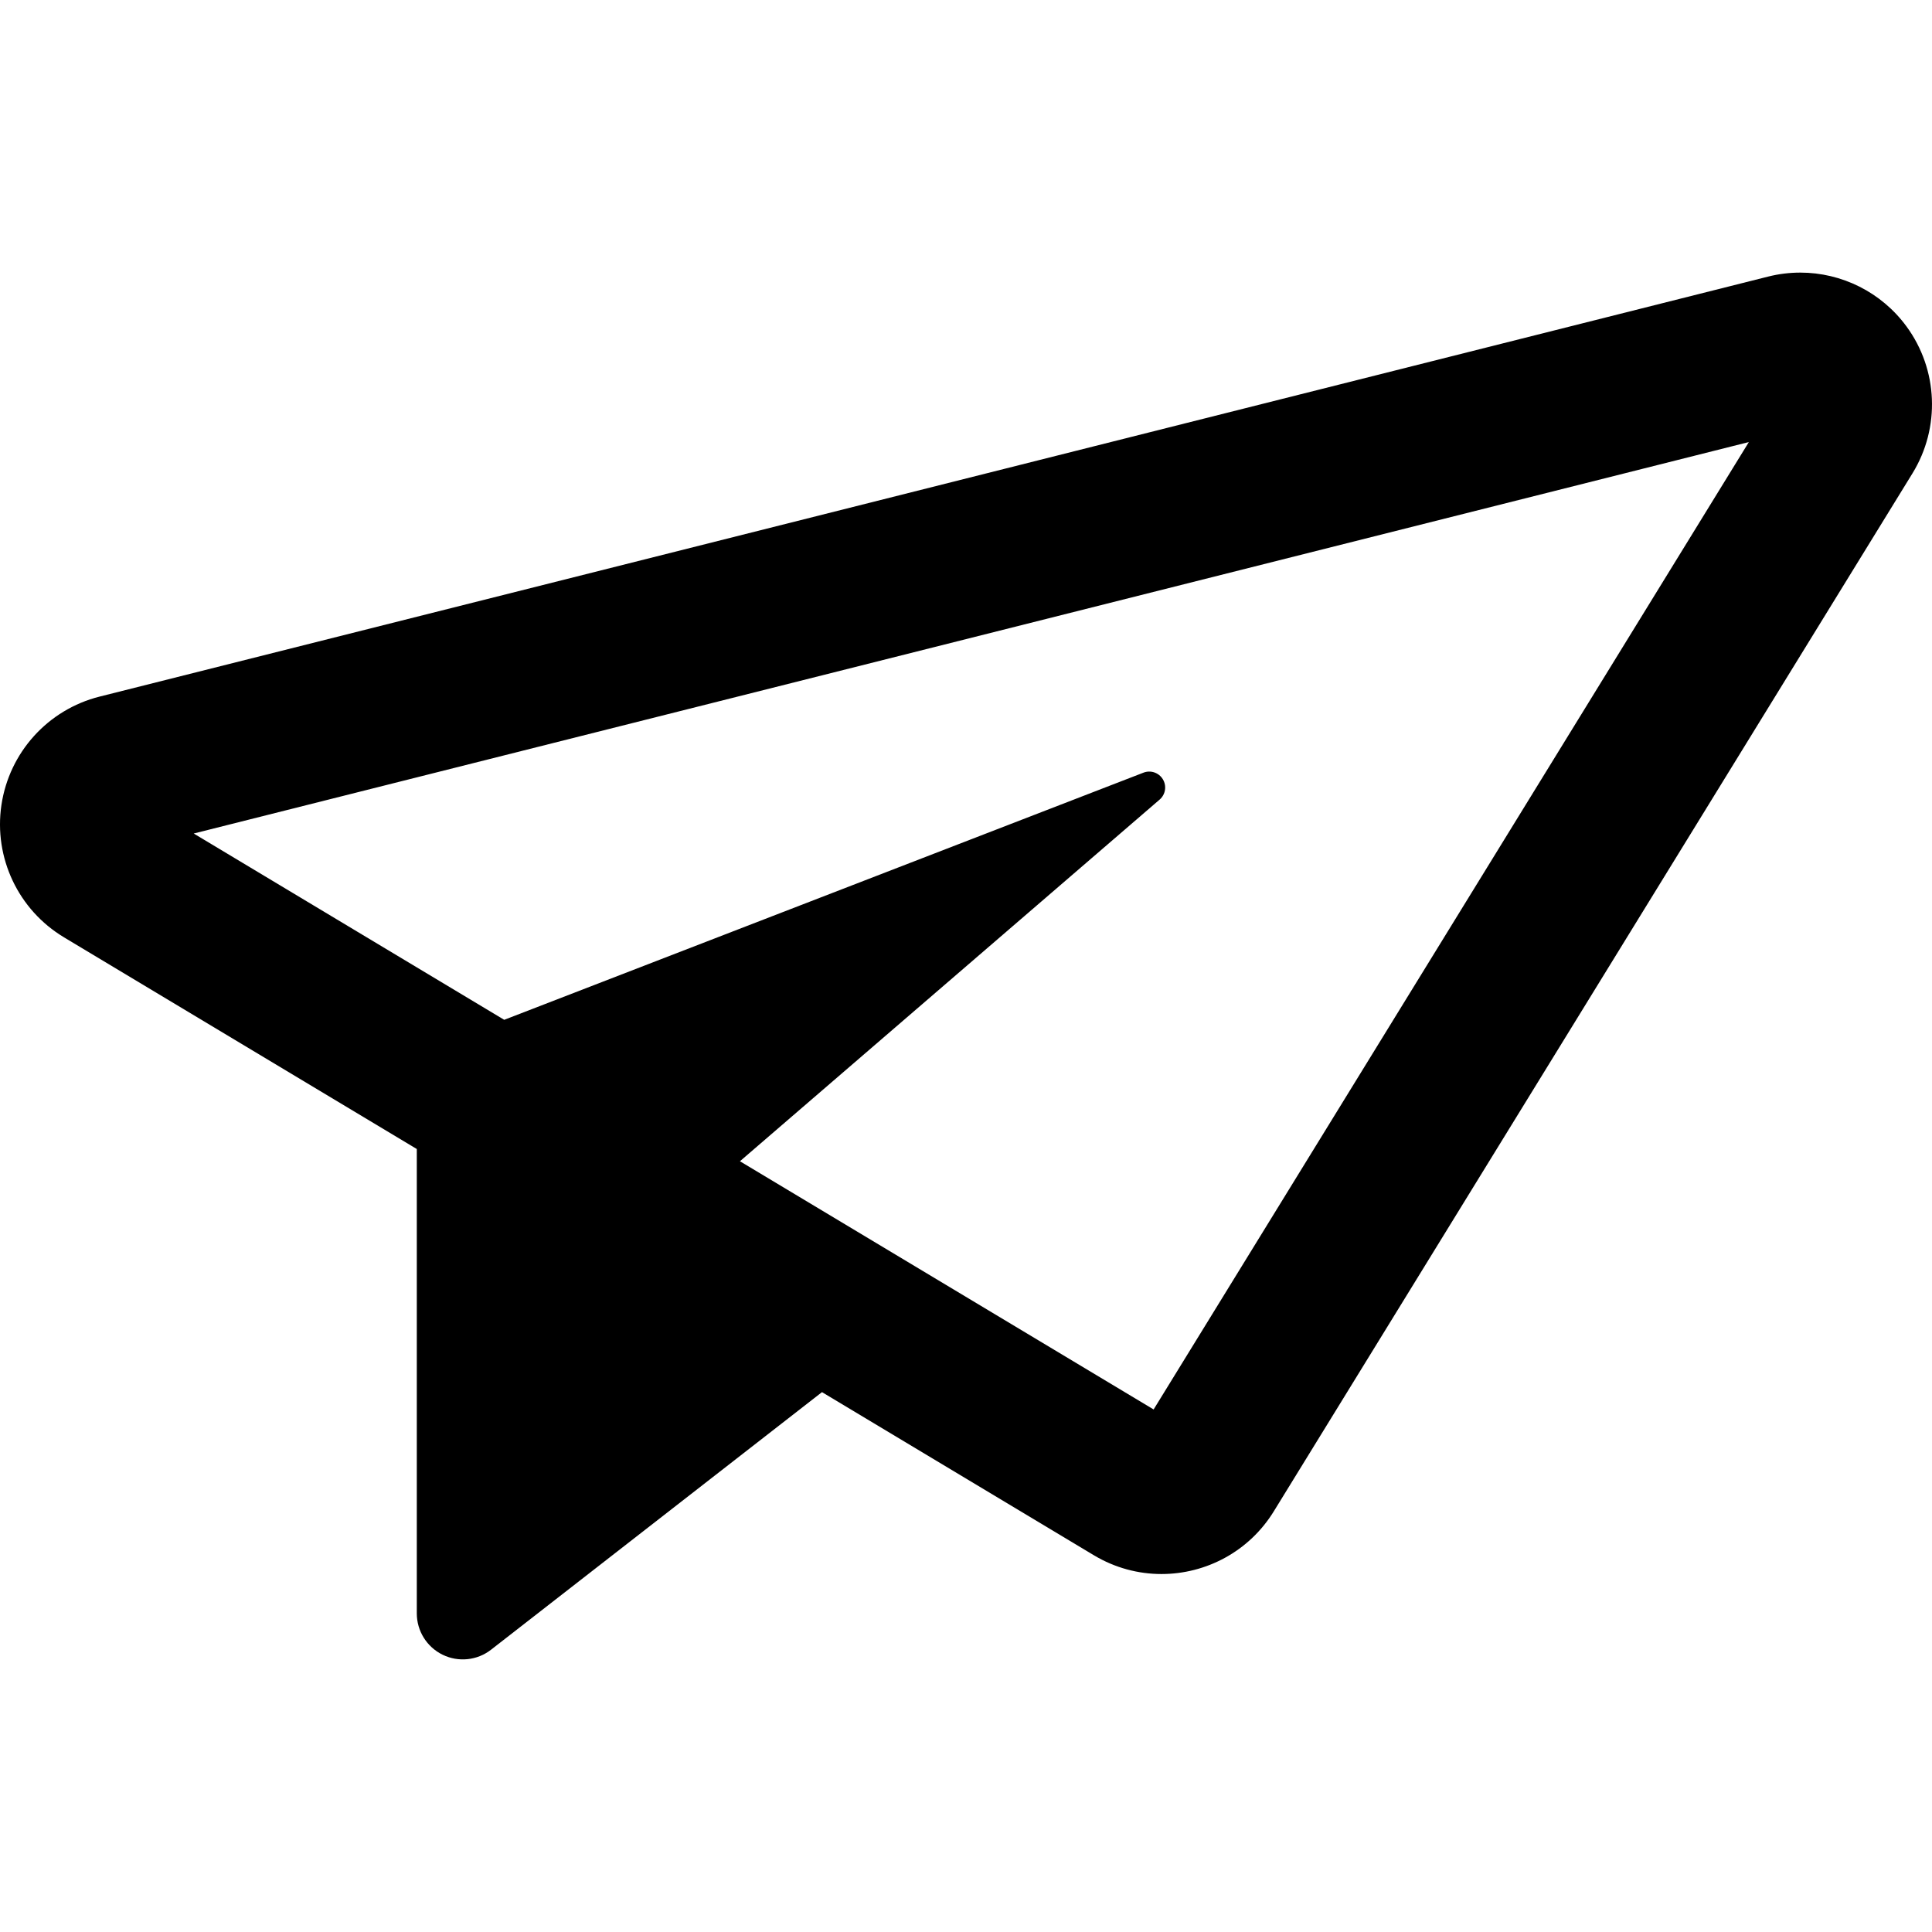 <?xml version="1.0" encoding="utf-8"?>
<!-- Generator: Adobe Illustrator 18.0.0, SVG Export Plug-In . SVG Version: 6.00 Build 0)  -->
<!DOCTYPE svg PUBLIC "-//W3C//DTD SVG 1.1//EN" "http://www.w3.org/Graphics/SVG/1.1/DTD/svg11.dtd">
<svg version="1.1" xmlns="http://www.w3.org/2000/svg" xmlns:xlink="http://www.w3.org/1999/xlink" x="0px" y="0px"
	 viewBox="0 0 493.595 493.595" style="enable-background:new 0 0 493.595 493.595;" xml:space="preserve">
<path d="M487.077,83.395c-6.435-8.772-16.579-13.751-27.136-13.75c-2.73,0-5.488,0.333-8.216,1.02L25.442,177.971
	c-13.192,3.319-23.086,14.255-25.079,27.71c-1.989,13.456,4.315,26.787,15.979,33.784l90.143,54.086v118.643
	c0,4.49,2.559,8.588,6.592,10.561c4.034,1.972,8.84,1.474,12.383-1.284l84.547-65.805l69.455,41.672
	c5.419,3.252,11.388,4.801,17.284,4.801c11.308,0,22.341-5.699,28.694-16.023l163.162-265.178
	C495.778,109.278,495.174,94.434,487.077,83.395z M294.73,360.095L189.042,296.68l107.223-92.395
	c1.502-1.294,1.854-3.48,0.834-5.179c-1.018-1.699-3.112-2.419-4.96-1.704l-163.321,63.145L49.493,212.95l397.313-100.013
	L294.73,360.095z"/>
</svg>
